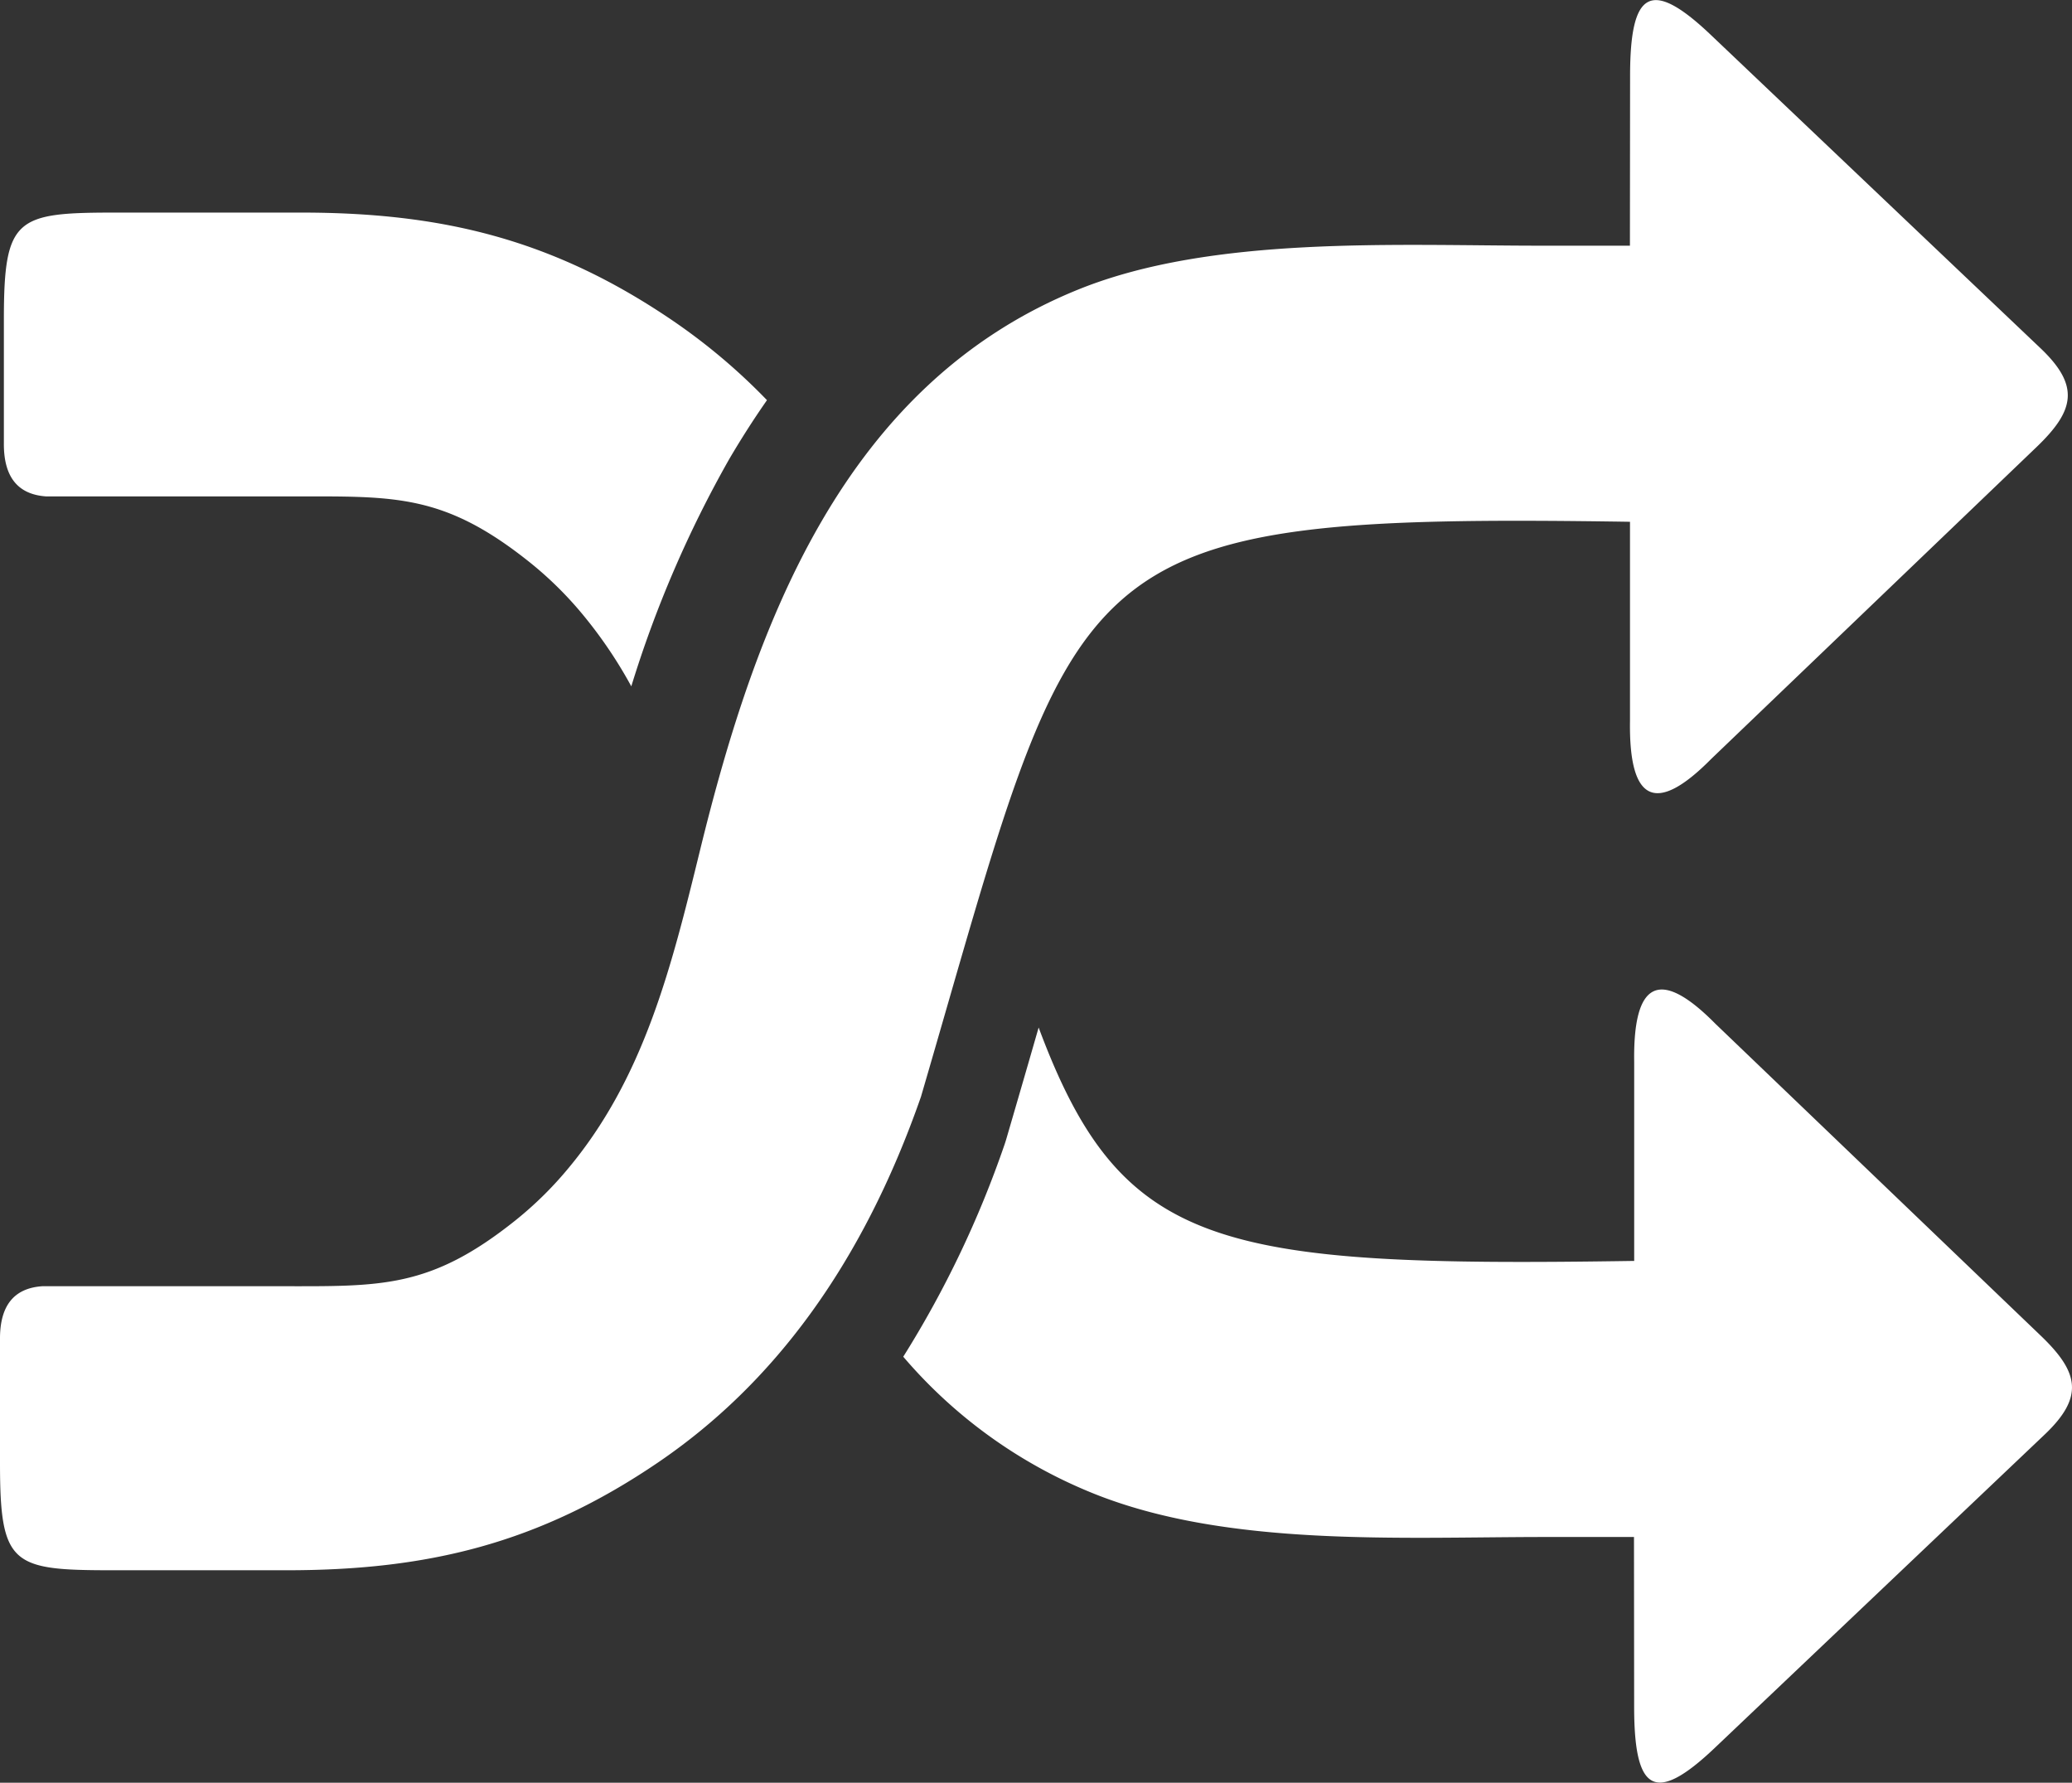 <svg xmlns="http://www.w3.org/2000/svg" width="90.337" height="77.714" viewBox="0 0 90.337 77.714">
  <rect x="0" y="0" width="90.337" height="77.714" fill="#333333" stroke="none"/>
  <defs>
    <style>
      .cls-1 {
        fill: #fff;
        fill-rule: evenodd;
      }
    </style>
  </defs>
  <g id="Shuffle" transform="translate(0 0.002)">
    <path id="Path_16" data-name="Path 16" class="cls-1" d="M0,58.406c-.015-1.434.559-2.25,1.845-2.338H12.2c4.4,0,6.535.118,10.277-2.874a15.881,15.881,0,0,0,2.25-2.205c3.345-3.977,4.536-8.792,5.786-13.894,2.419-9.895,6.271-20.349,16.526-24.487,5.837-2.352,13.835-1.9,20.15-1.9h3.874l.007-7.388c0-3.683.867-4.323,3.521-1.8L88.959,15.173c1.735,1.647,1.492,2.72-.162,4.308L74.609,33.08c-2.477,2.507-3.595,1.8-3.543-1.661V22.744c-24.995-.382-23.943,1.228-30.912,25.061C37.58,55.186,33.676,60.361,28.692,63.75c-5.212,3.543-10.057,4.7-16.188,4.7H4.889C.522,68.448,0,68.242,0,63.772V58.406ZM.169,19.3c-.015,1.434.559,2.25,1.845,2.338H12.821c4.4,0,6.535-.118,10.277,2.874a15.881,15.881,0,0,1,2.25,2.205,19.654,19.654,0,0,1,2.176,3.2A49.569,49.569,0,0,1,31.8,20c.515-.875,1.059-1.728,1.639-2.558a26.248,26.248,0,0,0-4.124-3.477c-5.212-3.543-10.057-4.7-16.188-4.7H5.058c-4.367,0-4.889.206-4.889,4.675V19.3ZM39.381,59.141A21.392,21.392,0,0,0,47.666,65.1c5.837,2.352,13.387,1.9,19.7,1.9h3.874l.007,7.388c0,3.683.867,4.323,3.521,1.8L89.142,62.537c1.735-1.647,1.492-2.72-.162-4.308l-14.188-13.6c-2.477-2.507-3.595-1.8-3.543,1.661v8.675c-18.217.279-22.363-.507-25.965-10.174-.2.691-.47,1.639-1.419,4.889-.022.074-.044.14-.066.206h0a44.676,44.676,0,0,1-4.418,9.255Z"/>
  </g>
</svg>
